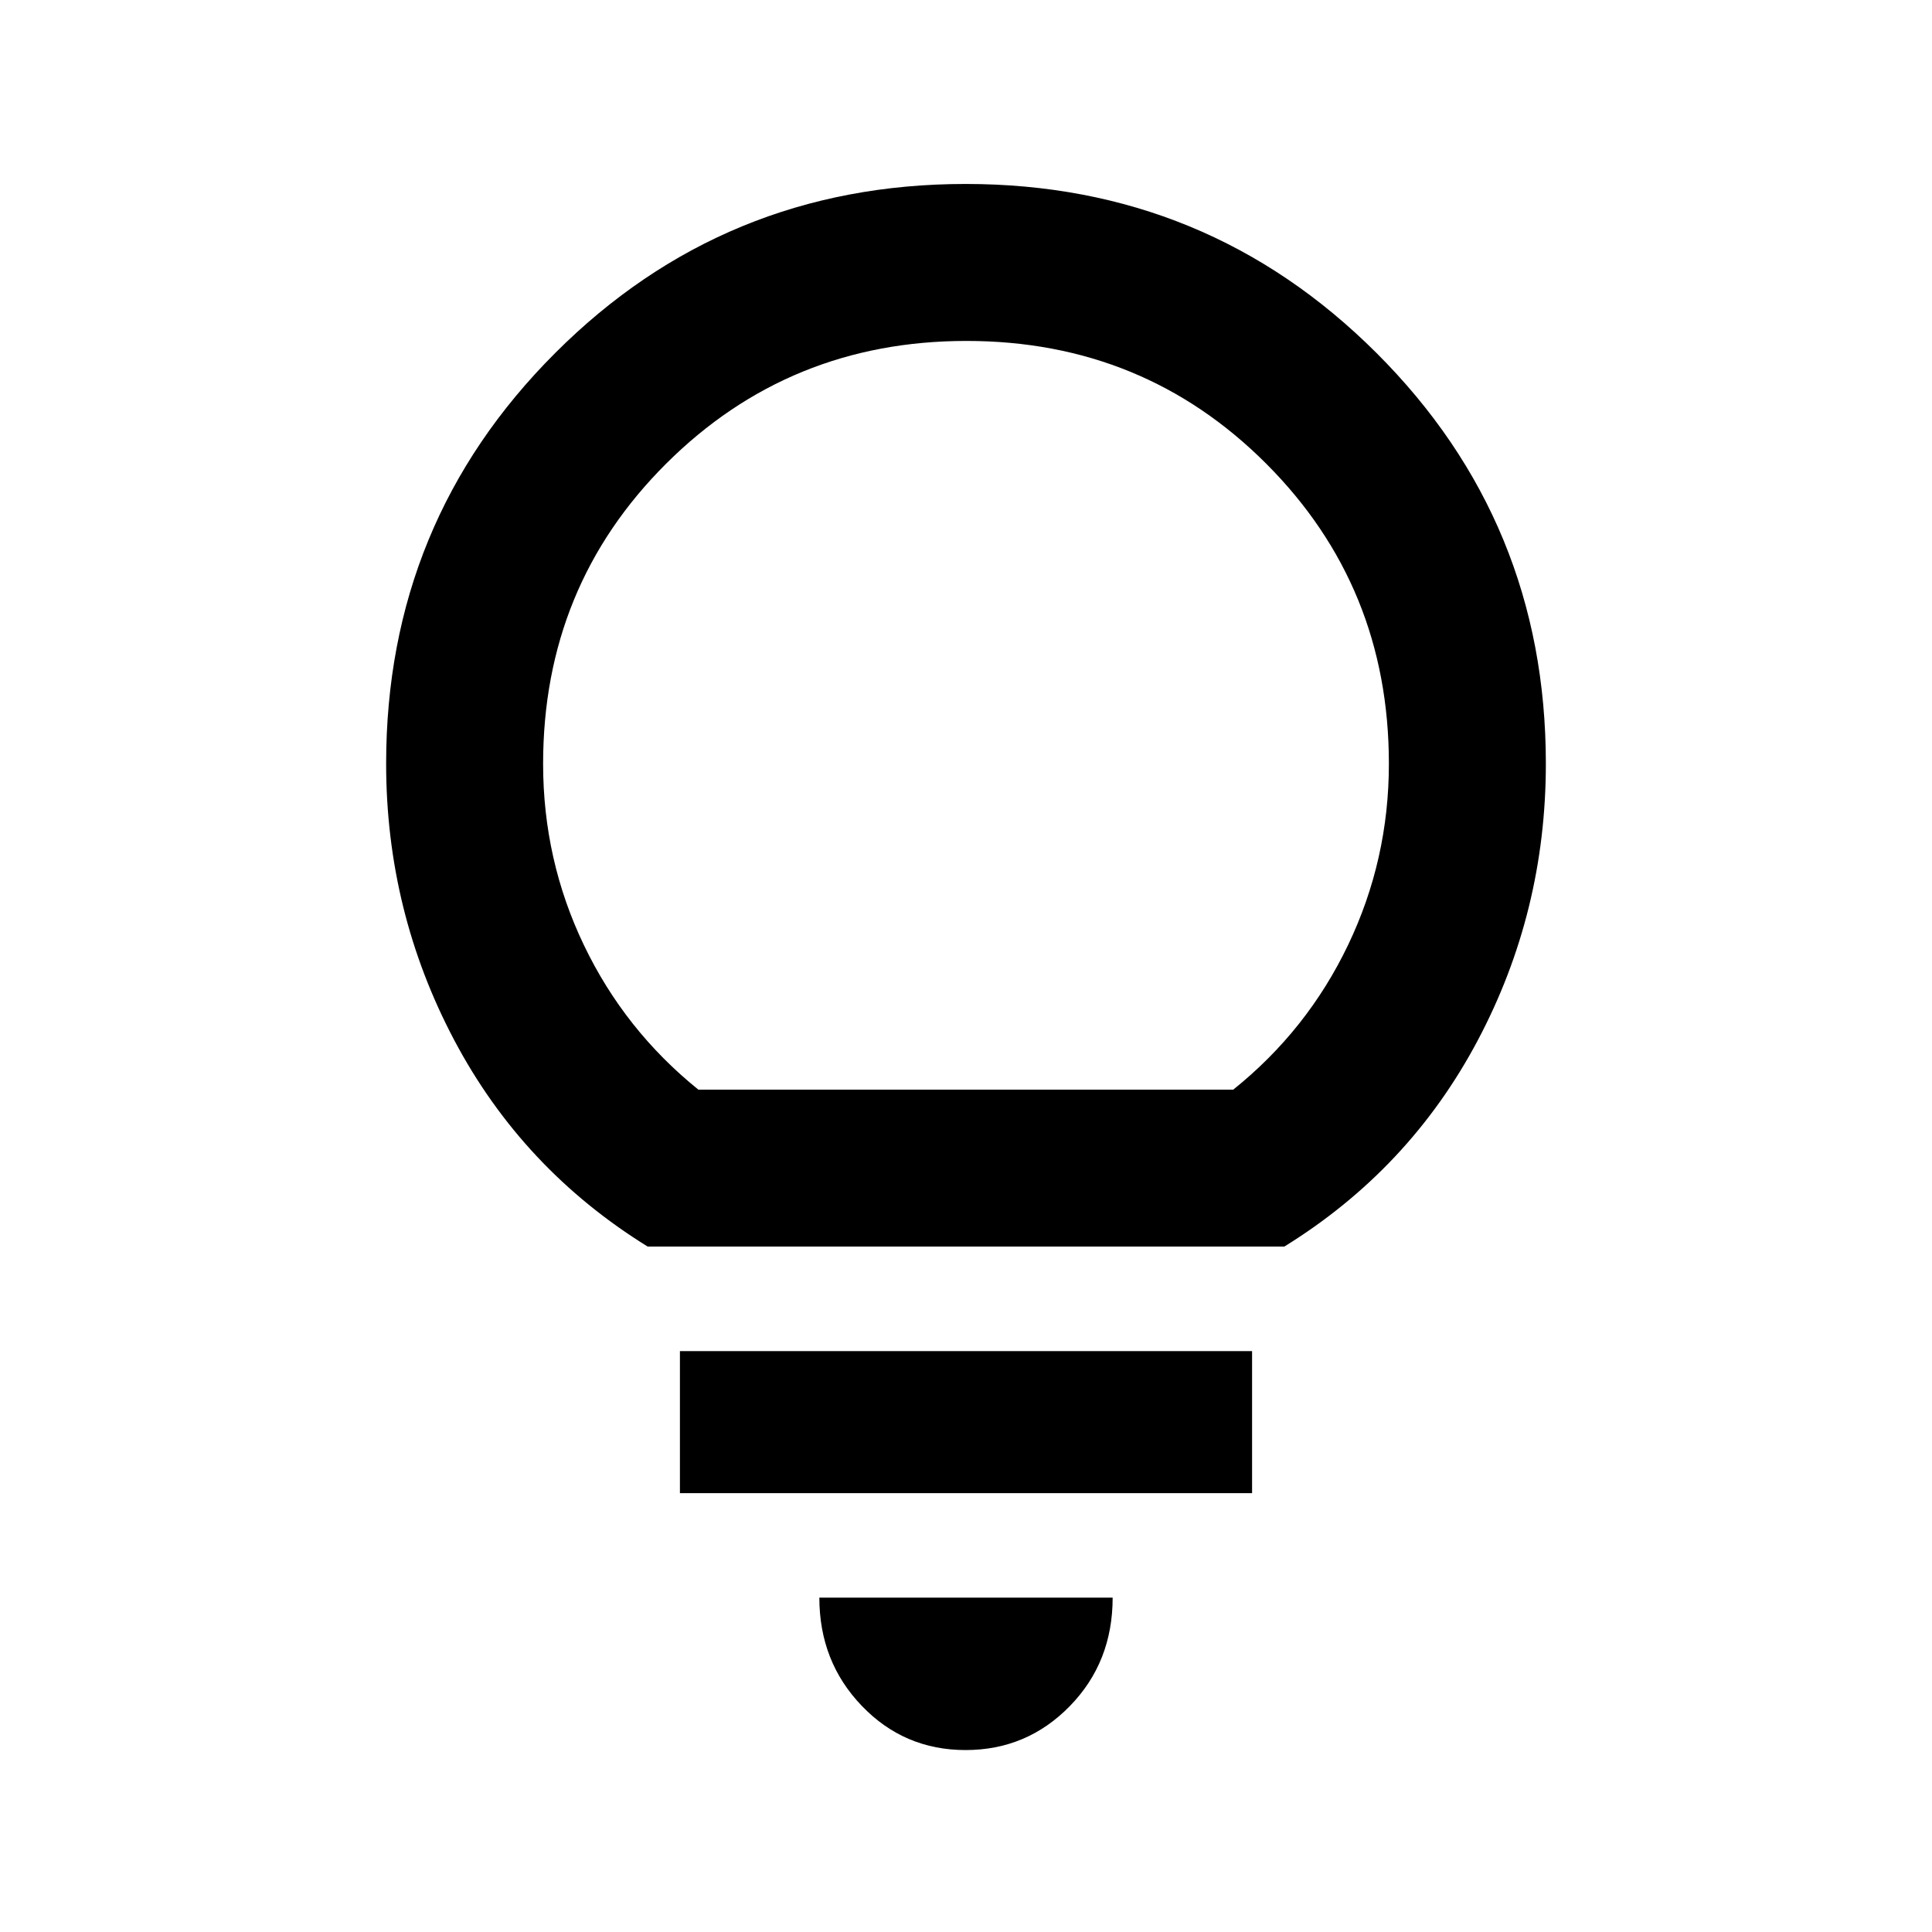 <svg xmlns="http://www.w3.org/2000/svg" height="20" viewBox="0 -960 960 960" width="20"><path d="M479.78-90.41q-30.48 0-51.56-21.96-21.09-21.95-21.09-53.78h145.74q0 32.13-21.31 53.93-21.31 21.81-51.78 21.81ZM337.85-218.07v-70.58h284.3v70.58h-284.3Zm-16-122.5Q259.7-379 225.78-443.03q-33.91-64.04-33.91-137.54 0-120.01 83.99-204.01 84-84.01 203.99-84.01 120 0 204.14 84.01 84.14 84 84.14 204.01 0 73.74-33.91 137.66Q700.3-379 638.15-340.57h-316.3Zm25.16-78H612.8q36.79-29.52 57.06-71.88 20.27-42.35 20.27-90.04 0-88.08-60.94-149.09-60.94-61.01-148.96-61.01-88.02 0-149.19 60.95-61.17 60.94-61.17 149.19 0 47.78 20.27 90.07 20.27 42.29 56.87 71.81Zm132.99 0Z"/></svg>